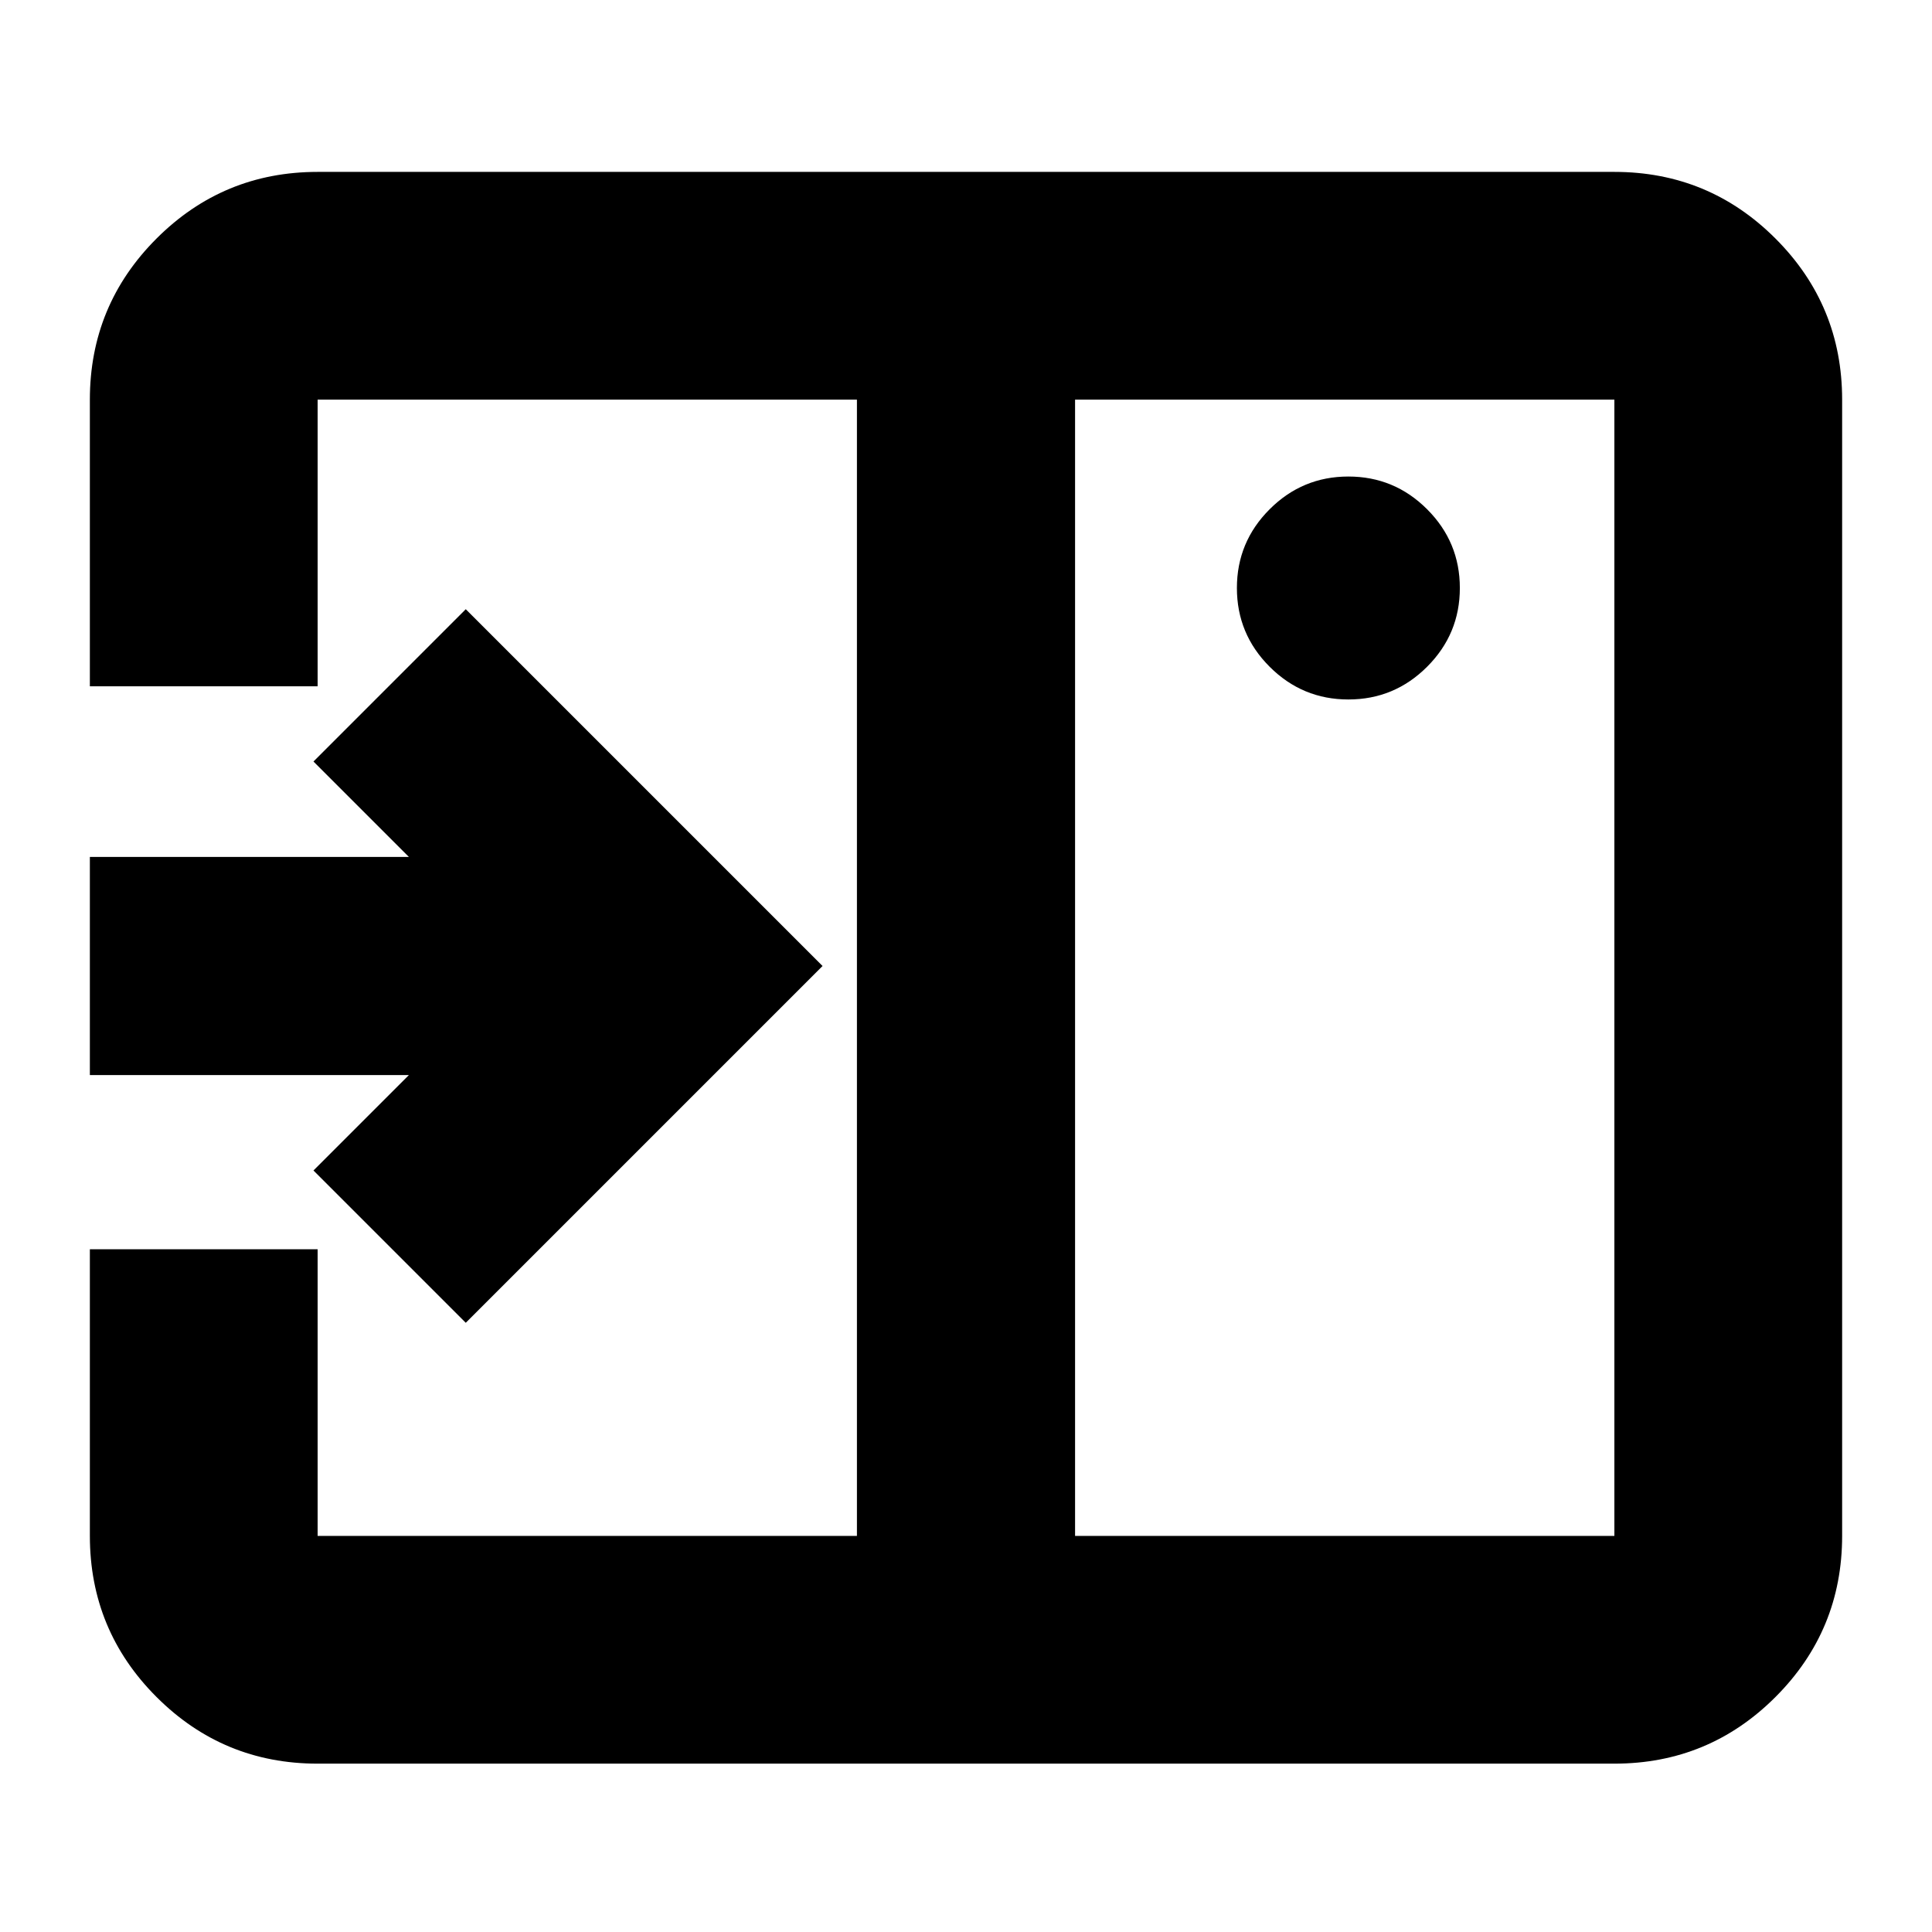 <svg xmlns="http://www.w3.org/2000/svg" height="24" viewBox="0 96 960 960" width="24"><path d="M231.435 753.283 408.717 576 231.435 398.717l-75.674 75.674 47.413 47.413H44.652v108.392h158.522l-47.413 47.413 75.674 75.674ZM670 443.565q22.861 0 39.126-16.265 16.265-16.265 16.265-39.126 0-22.861-16.265-39.126-16.265-16.265-39.126-16.265-22.861 0-39.126 16.265-16.265 16.265-16.265 39.126 0 22.861 16.265 39.126 16.265 16.265 39.126 16.265ZM534.196 859.174h267.978V294.587H534.196v564.587Zm-376.37 113.174q-46.929 0-80.052-33.122-33.122-33.123-33.122-80.052V716.739h113.174v142.435h267.978V294.587H157.826v142.435H44.652V294.587q0-46.929 33.122-80.052 33.123-33.122 80.052-33.122h644.348q46.929 0 80.052 33.122 33.122 33.123 33.122 80.052v564.587q0 46.929-33.122 80.052-33.123 33.122-80.052 33.122H157.826Zm267.978-677.761v564.587-564.587Z"/></svg>